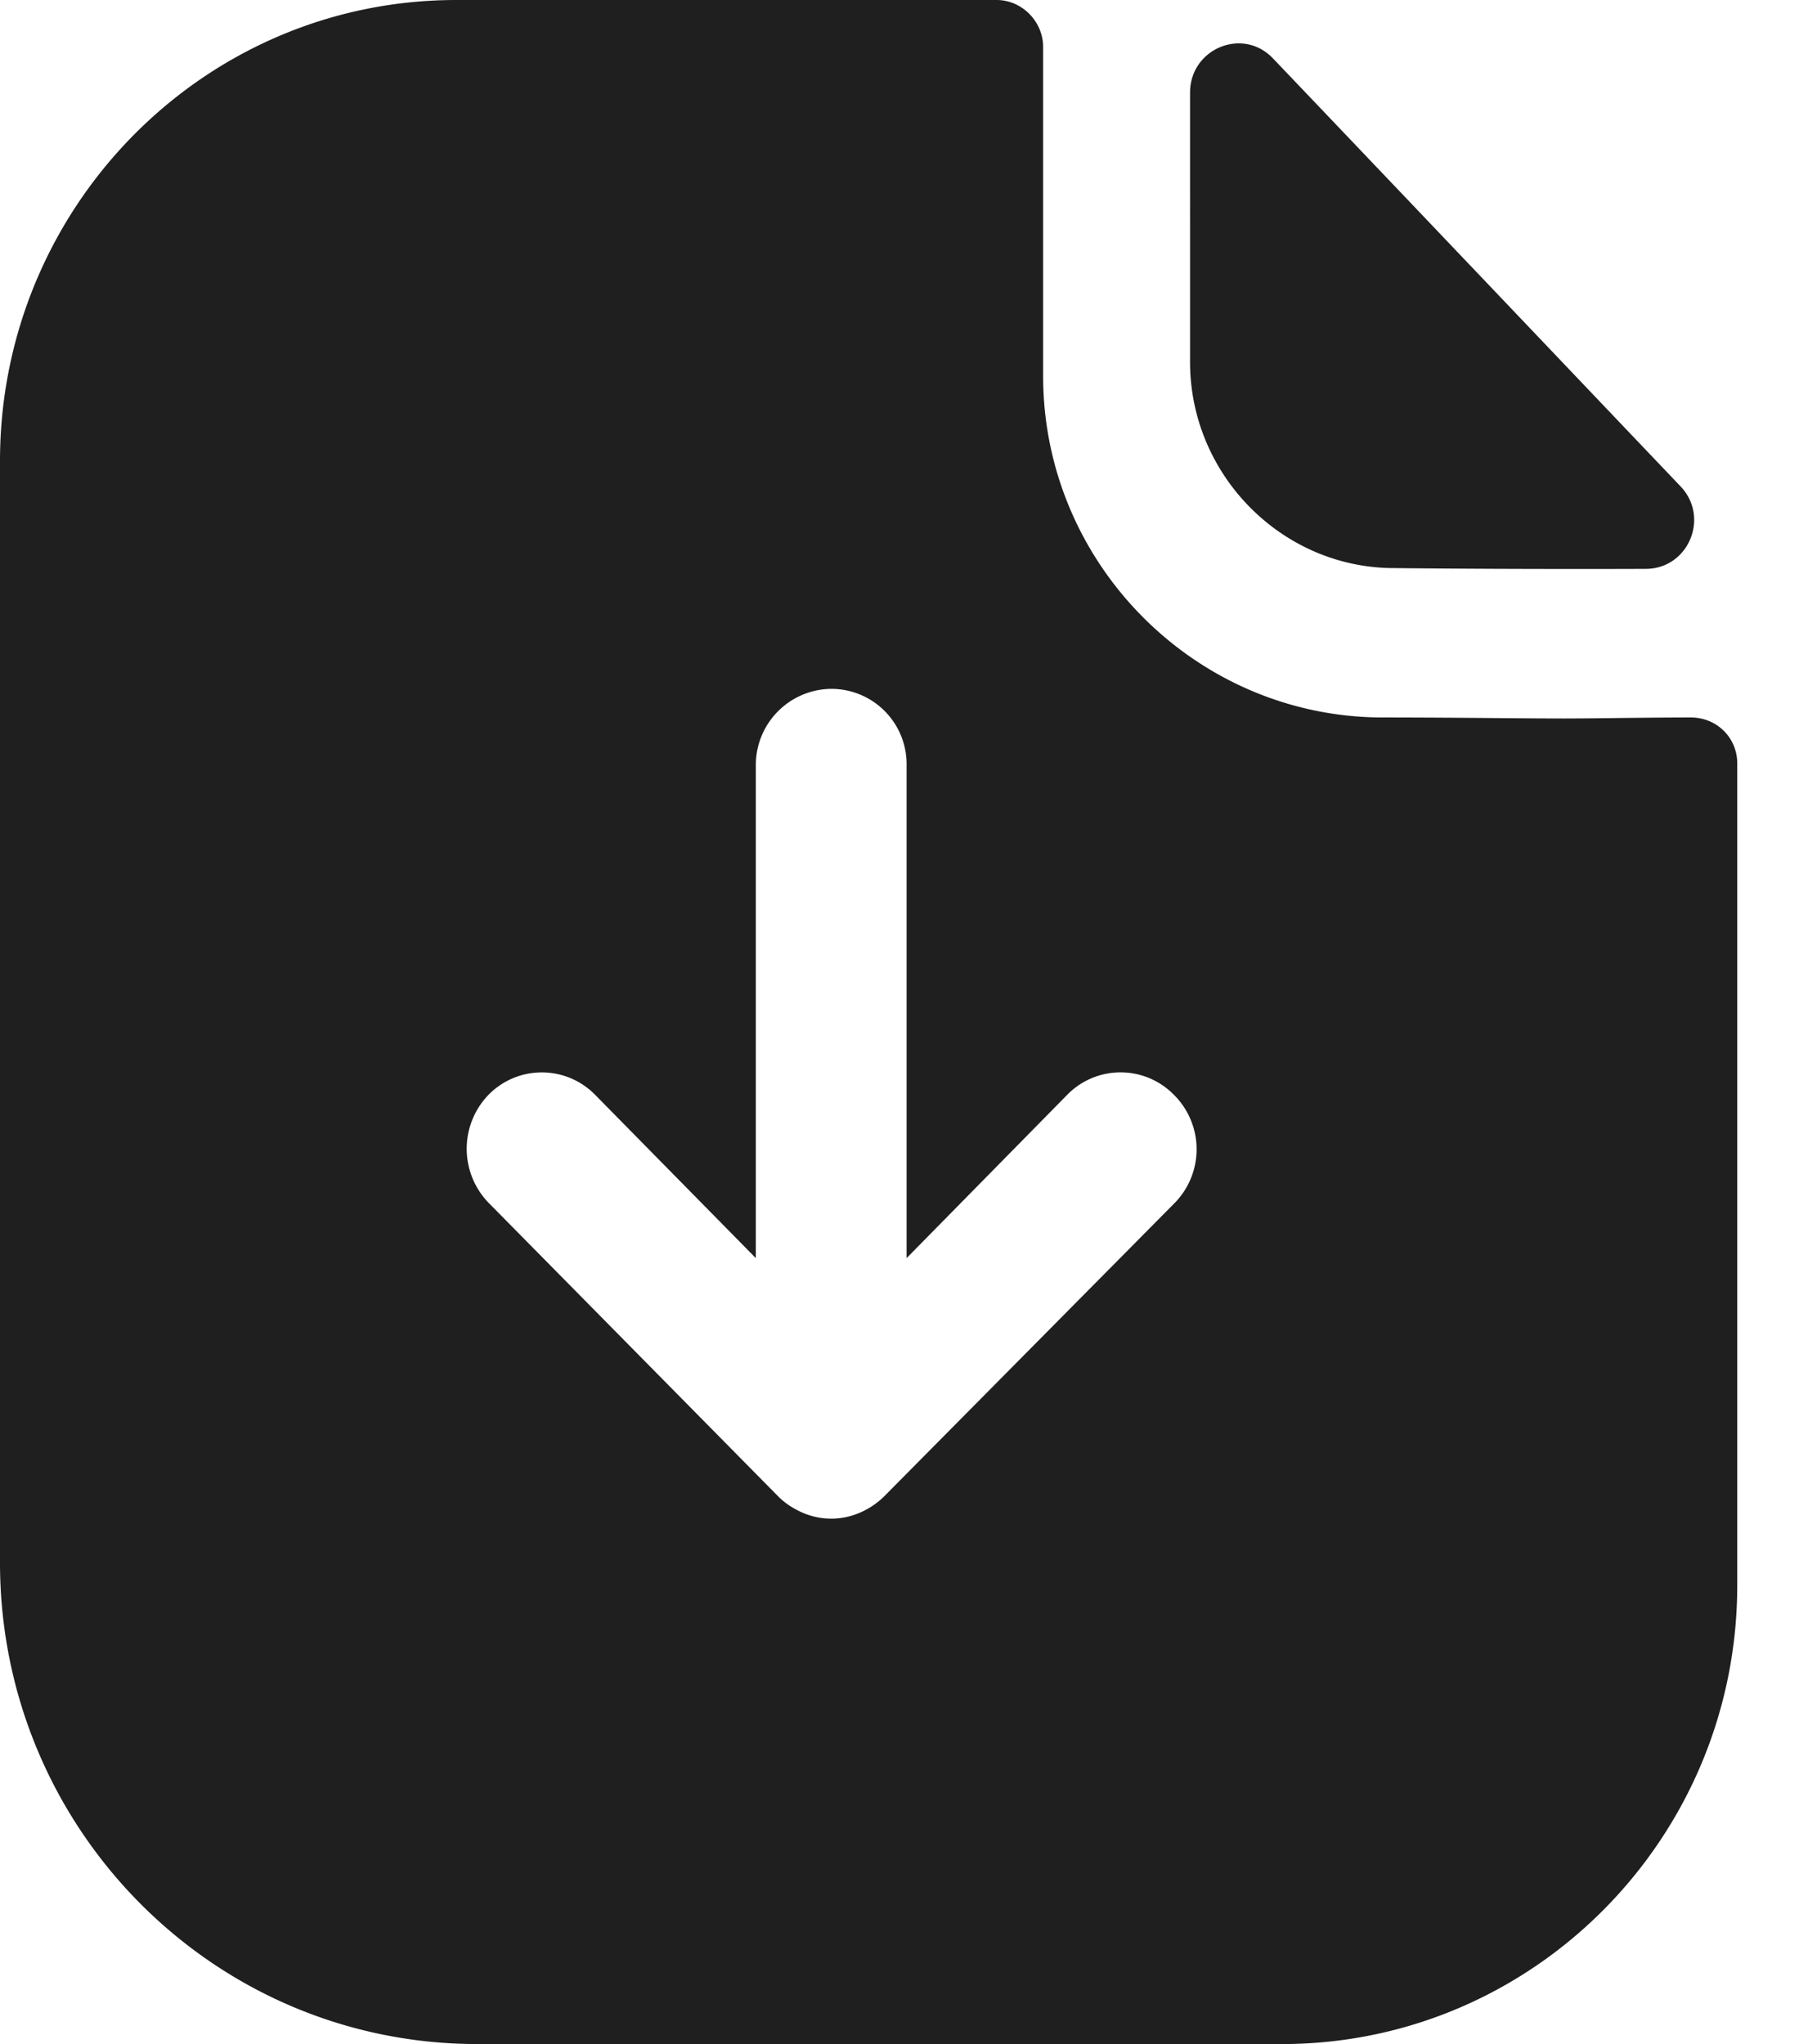 <svg xmlns="http://www.w3.org/2000/svg" width="23" height="26" fill="none"><path fill="#1F1F1F" d="M12.678 0c.322 0 .592.273.592.598v4.186c0 2.379 1.931 4.329 4.3 4.342.965 0 1.75.013 2.329.013l.22-.001c.395-.003.928-.012 1.389-.012.335 0 .592.26.592.585v10.452c0 3.224-2.6 5.837-5.792 5.837H6.075C2.715 26 0 23.257 0 19.877V5.863C0 2.639 2.587 0 5.805 0h6.873ZM10.58 8.762a.969.969 0 0 0-.965.975v6.266l-2.047-2.08a.949.949 0 0 0-1.351 0 .988.988 0 0 0 0 1.378l3.681 3.731c.09.091.193.156.309.208a.916.916 0 0 0 .734 0 .999.999 0 0 0 .308-.208l3.695-3.731a.976.976 0 0 0-.013-1.378.949.949 0 0 0-1.352 0l-2.046 2.08V9.737a.958.958 0 0 0-.953-.975Zm4.559-7.584c0-.56.673-.839 1.056-.434 1.393 1.46 3.824 4.015 5.184 5.443.375.394.1 1.048-.443 1.049-1.057.004-2.304 0-3.201-.01-1.424 0-2.596-1.183-2.596-2.621V1.178Z"/></svg>